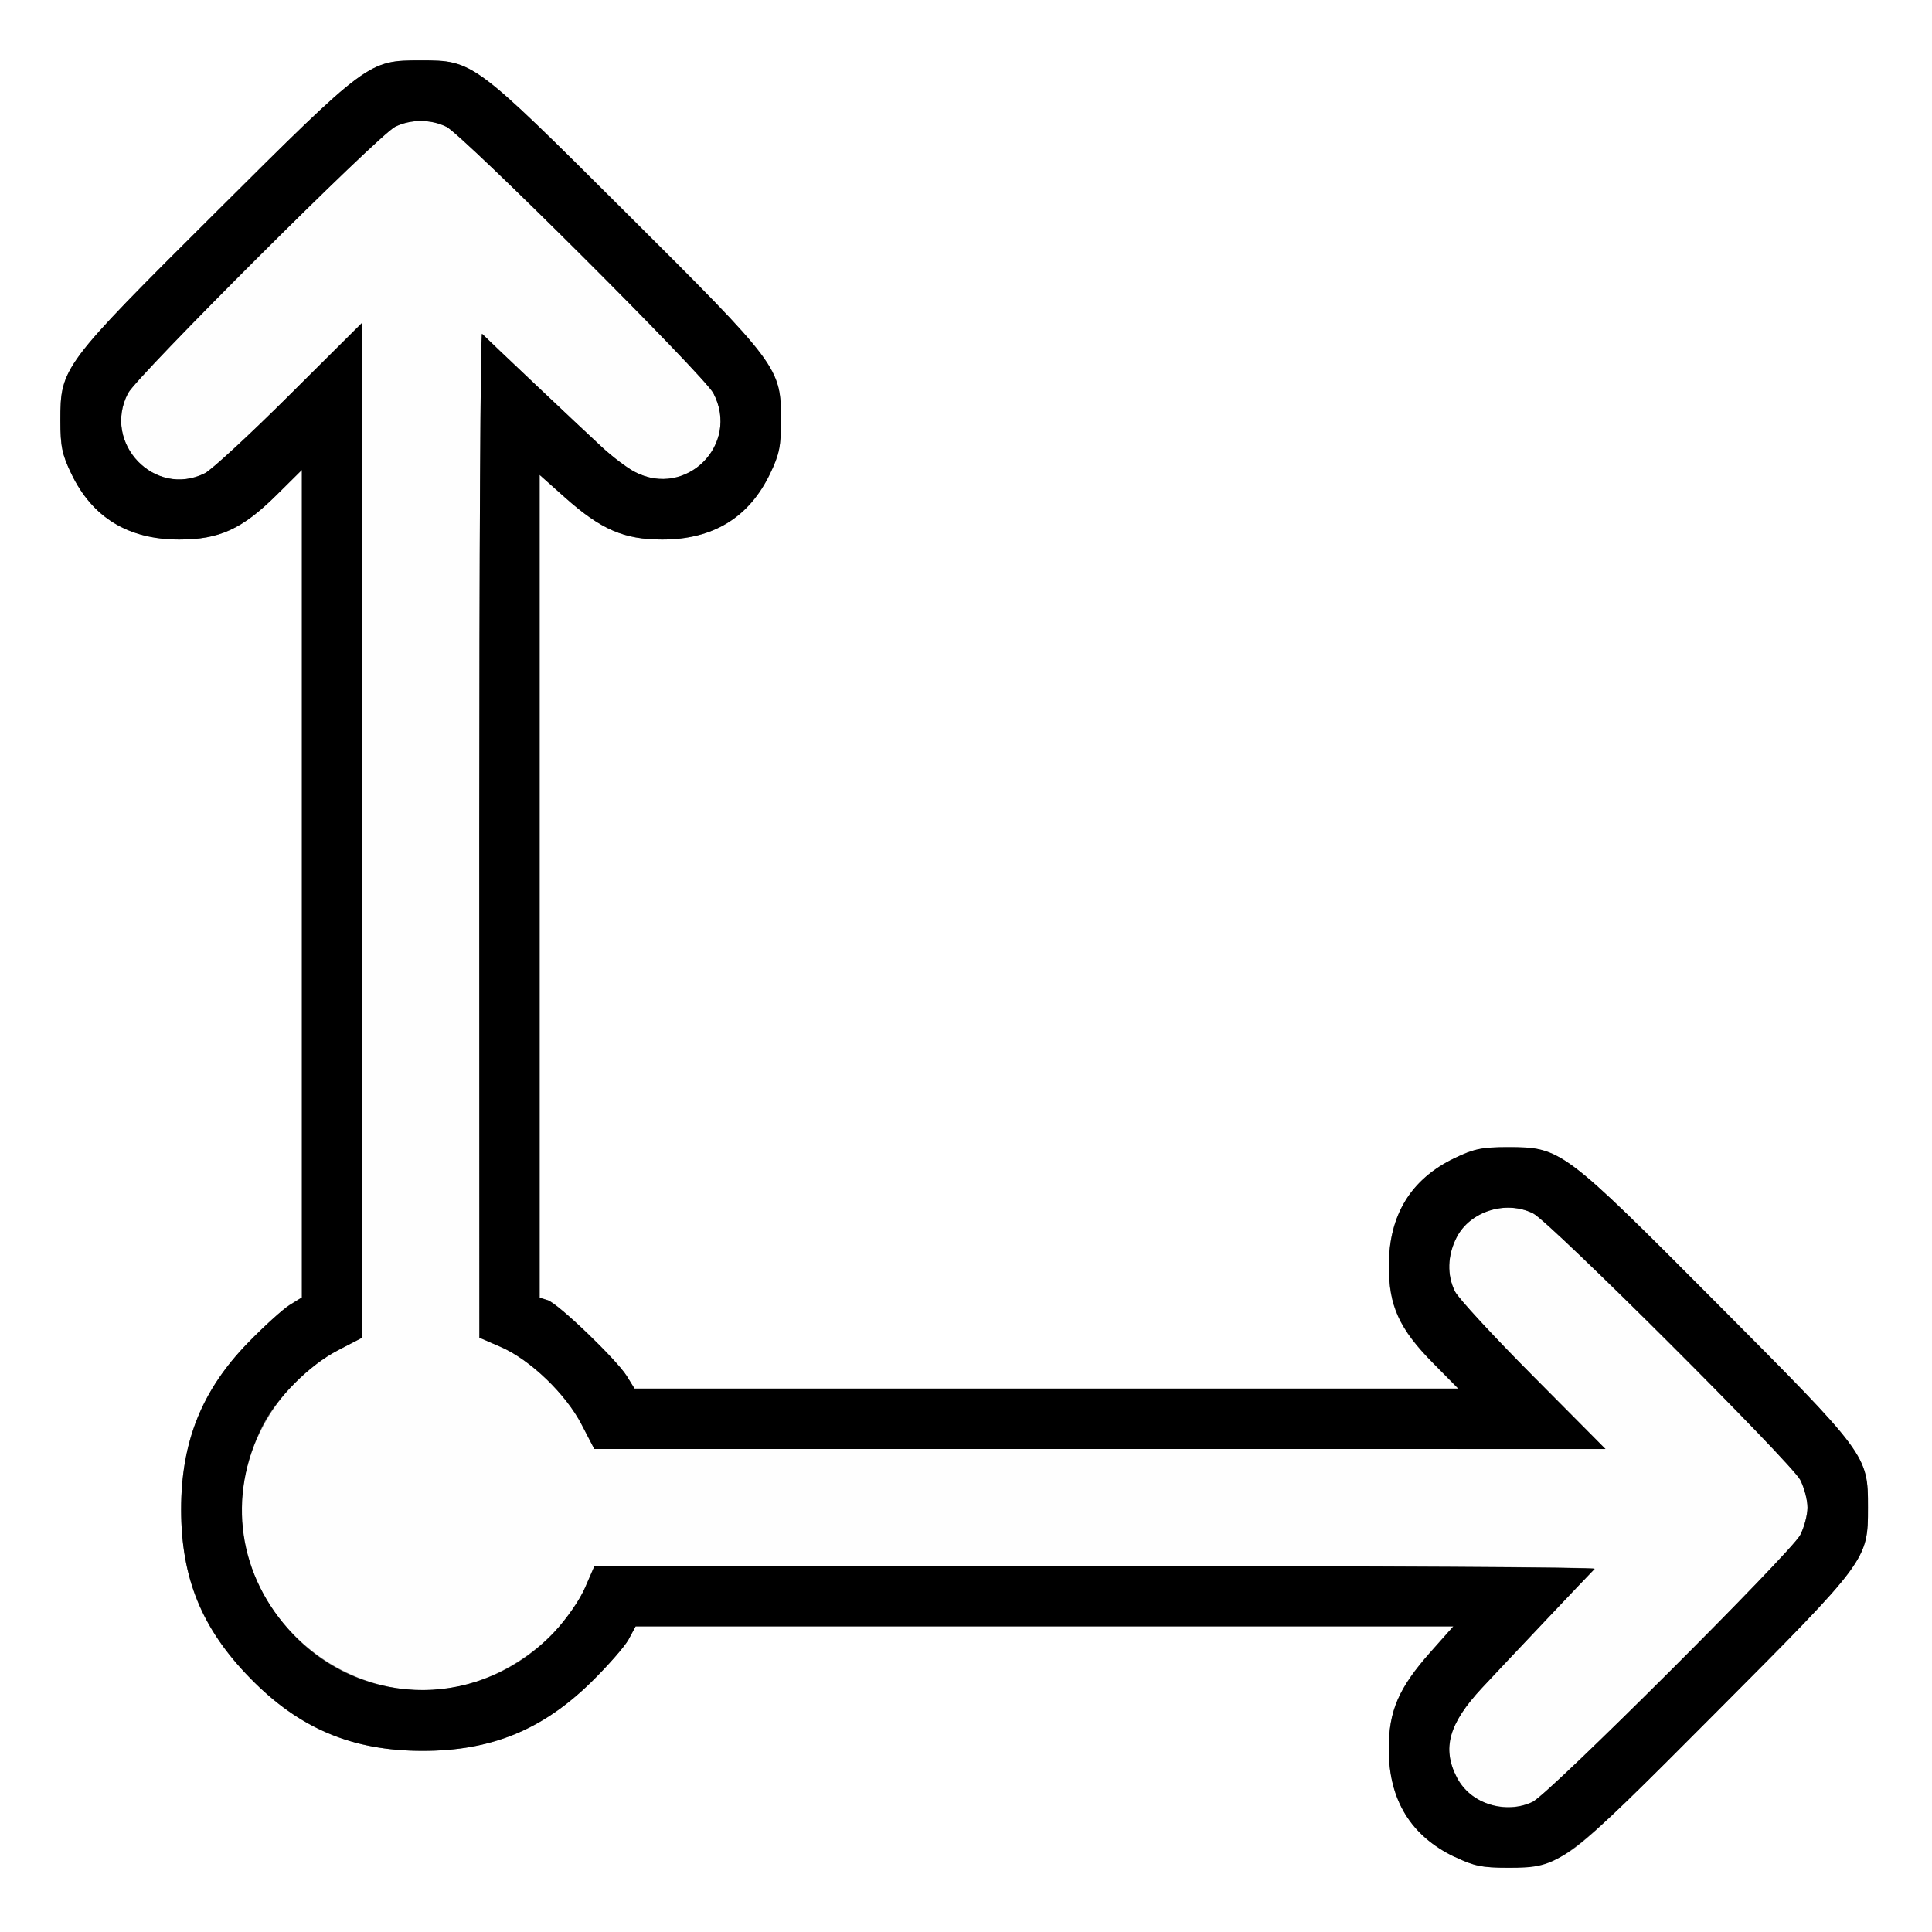 <?xml version="1.0" encoding="UTF-8" standalone="no"?>
<!-- Created with Inkscape (http://www.inkscape.org/) -->

<svg
   xmlns:dc="http://purl.org/dc/elements/1.1/"
   xmlns:cc="http://creativecommons.org/ns#"
   xmlns:rdf="http://www.w3.org/1999/02/22-rdf-syntax-ns#"
   xmlns:svg="http://www.w3.org/2000/svg"
   xmlns="http://www.w3.org/2000/svg"
   xmlns:sodipodi="http://sodipodi.sourceforge.net/DTD/sodipodi-0.dtd"
   xmlns:inkscape="http://www.inkscape.org/namespaces/inkscape"
   version="1.1"
   id="svg2"
   width="16"
   height="16"
   viewBox="0 0 16 16"
   sodipodi:docname="ORIENTATION_VIEW.svg"
   inkscape:version="0.92.4 (5da689c313, 2019-01-14)">
  <rect x="0" y="0" width="16" height="16" fill="#808080" stroke="none"/>
  <defs
     id="defs6" />
  <sodipodi:namedview
     pagecolor="#ffffff"
     bordercolor="#666666"
     borderopacity="1"
     objecttolerance="10"
     gridtolerance="10"
     guidetolerance="10"
     inkscape:pageopacity="0"
     inkscape:pageshadow="2"
     inkscape:window-width="1130"
     inkscape:window-height="864"
     id="namedview4"
     showgrid="false"
     inkscape:zoom="14.75"
     inkscape:cx="-1.0169492"
     inkscape:cy="8"
     inkscape:window-x="0"
     inkscape:window-y="0"
     inkscape:window-maximized="0"
     inkscape:current-layer="svg2" />
  <g
     id="ORIENTATION_VIEW">
    <path
       style="fill:#ffffff;stroke-width:0.031"
       d="M 0,8 V 0 h 8 8 v 8 8 H 8 0 Z m 12.922,7.378 c 0.16,-0.077 0.35,-0.254 1.288,-1.195 1.257,-1.262 1.259,-1.265 1.259,-1.698 0,-0.434 -0.002,-0.437 -1.259,-1.698 -1.267,-1.273 -1.285,-1.286 -1.725,-1.286 -0.211,0 -0.279,0.014 -0.438,0.09 -0.364,0.175 -0.546,0.473 -0.546,0.894 0,0.331 0.086,0.52 0.367,0.805 L 12.076,11.5 H 8.666 5.255 L 5.19,11.395 C 5.106,11.259 4.622,10.794 4.536,10.767 L 4.469,10.746 V 7.339 3.933 l 0.211,0.188 c 0.299,0.265 0.489,0.347 0.804,0.347 0.422,0 0.72,-0.182 0.894,-0.546 0.076,-0.158 0.09,-0.226 0.09,-0.438 0,-0.44 -0.013,-0.458 -1.286,-1.725 C 3.921,0.502 3.918,0.501 3.484,0.501 c -0.434,0 -0.437,0.002 -1.698,1.259 C 0.513,3.026 0.5,3.044 0.5,3.484 c 0,0.211 0.014,0.279 0.09,0.438 0.175,0.364 0.473,0.546 0.894,0.546 0.331,0 0.52,-0.086 0.805,-0.367 L 2.5,3.892 v 3.426 3.426 l -0.102,0.063 C 2.342,10.843 2.187,10.983 2.055,11.119 1.672,11.512 1.5,11.94 1.5,12.5 c 0,0.569 0.171,0.988 0.571,1.397 C 2.478,14.315 2.918,14.5 3.5,14.5 c 0.566,0 0.988,-0.172 1.391,-0.565 0.141,-0.138 0.283,-0.3 0.315,-0.359 l 0.058,-0.108 h 3.386 3.386 l -0.188,0.211 c -0.265,0.299 -0.347,0.489 -0.347,0.804 0,0.422 0.182,0.72 0.546,0.894 0.158,0.076 0.226,0.09 0.438,0.09 0.212,0 0.279,-0.014 0.438,-0.091 z"
       id="path823"
       inkscape:connector-curvature="0" />
    <path
       style="fill:#fefefe;stroke-width:0.031"
       d="M 12.243,14.904 C 12.106,14.832 12,14.649 12,14.484 c 0,-0.146 0.086,-0.306 0.271,-0.506 0.17,-0.182 0.897,-0.951 0.934,-0.987 0.013,-0.013 -1.845,-0.023 -4.13,-0.023 L 4.922,12.97 4.845,13.147 C 4.688,13.51 4.281,13.842 3.858,13.952 2.941,14.191 2,13.456 2,12.5 2,11.968 2.329,11.425 2.8,11.182 L 3,11.078 3,6.875 3,2.672 2.398,3.271 C 2.068,3.6 1.752,3.891 1.697,3.919 1.282,4.126 0.845,3.671 1.06,3.257 c 0.075,-0.143 2.073,-2.138 2.212,-2.207 0.128,-0.064 0.297,-0.064 0.425,0 0.138,0.069 2.137,2.063 2.212,2.207 C 6.13,3.681 5.682,4.13 5.257,3.908 5.193,3.875 5.068,3.78 4.979,3.697 4.796,3.528 4.028,2.801 3.992,2.764 3.979,2.75 3.969,4.616 3.969,6.909 l 5.344e-4,4.169 0.177,0.077 c 0.243,0.105 0.539,0.389 0.67,0.643 l 0.105,0.202 4.187,1.25e-4 4.187,1.25e-4 -0.598,-0.602 c -0.329,-0.331 -0.621,-0.647 -0.648,-0.702 -0.068,-0.135 -0.063,-0.299 0.013,-0.448 0.111,-0.218 0.409,-0.311 0.634,-0.199 0.138,0.069 2.137,2.063 2.212,2.207 0.033,0.064 0.06,0.166 0.06,0.228 0,0.062 -0.027,0.164 -0.06,0.228 -0.075,0.143 -2.073,2.138 -2.212,2.207 -0.133,0.067 -0.311,0.061 -0.454,-0.015 z"
       id="path821"
       inkscape:connector-curvature="0" />
    <path
       style="fill:#000000;stroke-width:0.031"
       d="m 12.047,15.379 c -0.364,-0.175 -0.546,-0.473 -0.546,-0.894 0,-0.316 0.082,-0.506 0.347,-0.804 L 12.036,13.469 H 8.65 5.264 l -0.058,0.108 c -0.032,0.059 -0.174,0.221 -0.315,0.359 C 4.488,14.328 4.066,14.5 3.5,14.5 2.918,14.5 2.478,14.315 2.071,13.897 1.671,13.488 1.5,13.069 1.5,12.5 1.5,11.94 1.672,11.512 2.055,11.119 2.187,10.983 2.342,10.843 2.398,10.808 L 2.5,10.745 V 7.319 3.892 L 2.289,4.101 C 2.005,4.382 1.816,4.468 1.484,4.468 c -0.422,0 -0.72,-0.182 -0.894,-0.546 -0.076,-0.158 -0.09,-0.226 -0.09,-0.438 0,-0.44 0.013,-0.458 1.286,-1.725 1.262,-1.257 1.265,-1.259 1.698,-1.259 0.434,0 0.437,0.002 1.698,1.259 1.273,1.267 1.286,1.285 1.286,1.725 0,0.211 -0.014,0.279 -0.09,0.438 -0.175,0.364 -0.473,0.546 -0.894,0.546 -0.316,0 -0.506,-0.082 -0.804,-0.347 L 4.469,3.933 v 3.407 3.407 l 0.067,0.021 c 0.086,0.027 0.57,0.492 0.655,0.628 L 5.255,11.5 h 3.411 3.411 l -0.208,-0.211 c -0.281,-0.284 -0.367,-0.474 -0.367,-0.805 0,-0.422 0.182,-0.72 0.546,-0.894 0.158,-0.076 0.226,-0.09 0.438,-0.09 0.44,0 0.458,0.013 1.725,1.286 1.257,1.262 1.259,1.265 1.259,1.698 0,0.434 -0.002,0.437 -1.259,1.698 -1.267,1.273 -1.285,1.286 -1.725,1.286 -0.211,0 -0.279,-0.014 -0.438,-0.09 z m 0.65,-0.46 c 0.138,-0.069 2.137,-2.063 2.212,-2.207 0.033,-0.064 0.06,-0.166 0.06,-0.228 0,-0.062 -0.027,-0.164 -0.06,-0.228 -0.075,-0.143 -2.073,-2.138 -2.212,-2.207 -0.225,-0.112 -0.523,-0.018 -0.634,0.199 -0.076,0.149 -0.081,0.312 -0.013,0.448 0.027,0.055 0.319,0.371 0.648,0.702 L 13.296,12 9.109,12 4.922,12 4.817,11.798 C 4.686,11.544 4.39,11.26 4.147,11.155 L 3.97,11.078 3.969,6.909 C 3.969,4.616 3.979,2.75 3.992,2.764 4.028,2.801 4.796,3.528 4.979,3.697 5.068,3.78 5.193,3.875 5.257,3.908 5.682,4.13 6.13,3.681 5.908,3.257 5.834,3.113 3.835,1.119 3.697,1.05 3.569,0.986 3.4,0.986 3.272,1.05 3.134,1.119 1.135,3.113 1.06,3.257 0.845,3.671 1.282,4.126 1.697,3.919 1.752,3.891 2.068,3.6 2.398,3.271 L 3,2.672 3,6.875 3,11.078 2.8,11.182 c -0.236,0.122 -0.507,0.393 -0.624,0.624 -0.3,0.591 -0.204,1.25 0.251,1.728 0.594,0.623 1.57,0.615 2.162,-0.017 0.103,-0.11 0.213,-0.269 0.257,-0.37 l 0.077,-0.177 4.154,-5.35e-4 c 2.285,-2.81e-4 4.143,0.01 4.13,0.023 -0.037,0.036 -0.764,0.804 -0.934,0.987 -0.274,0.294 -0.332,0.499 -0.208,0.741 0.111,0.218 0.409,0.312 0.634,0.199 z"
       id="path819"
       inkscape:connector-curvature="0" />
  </g>
</svg>
